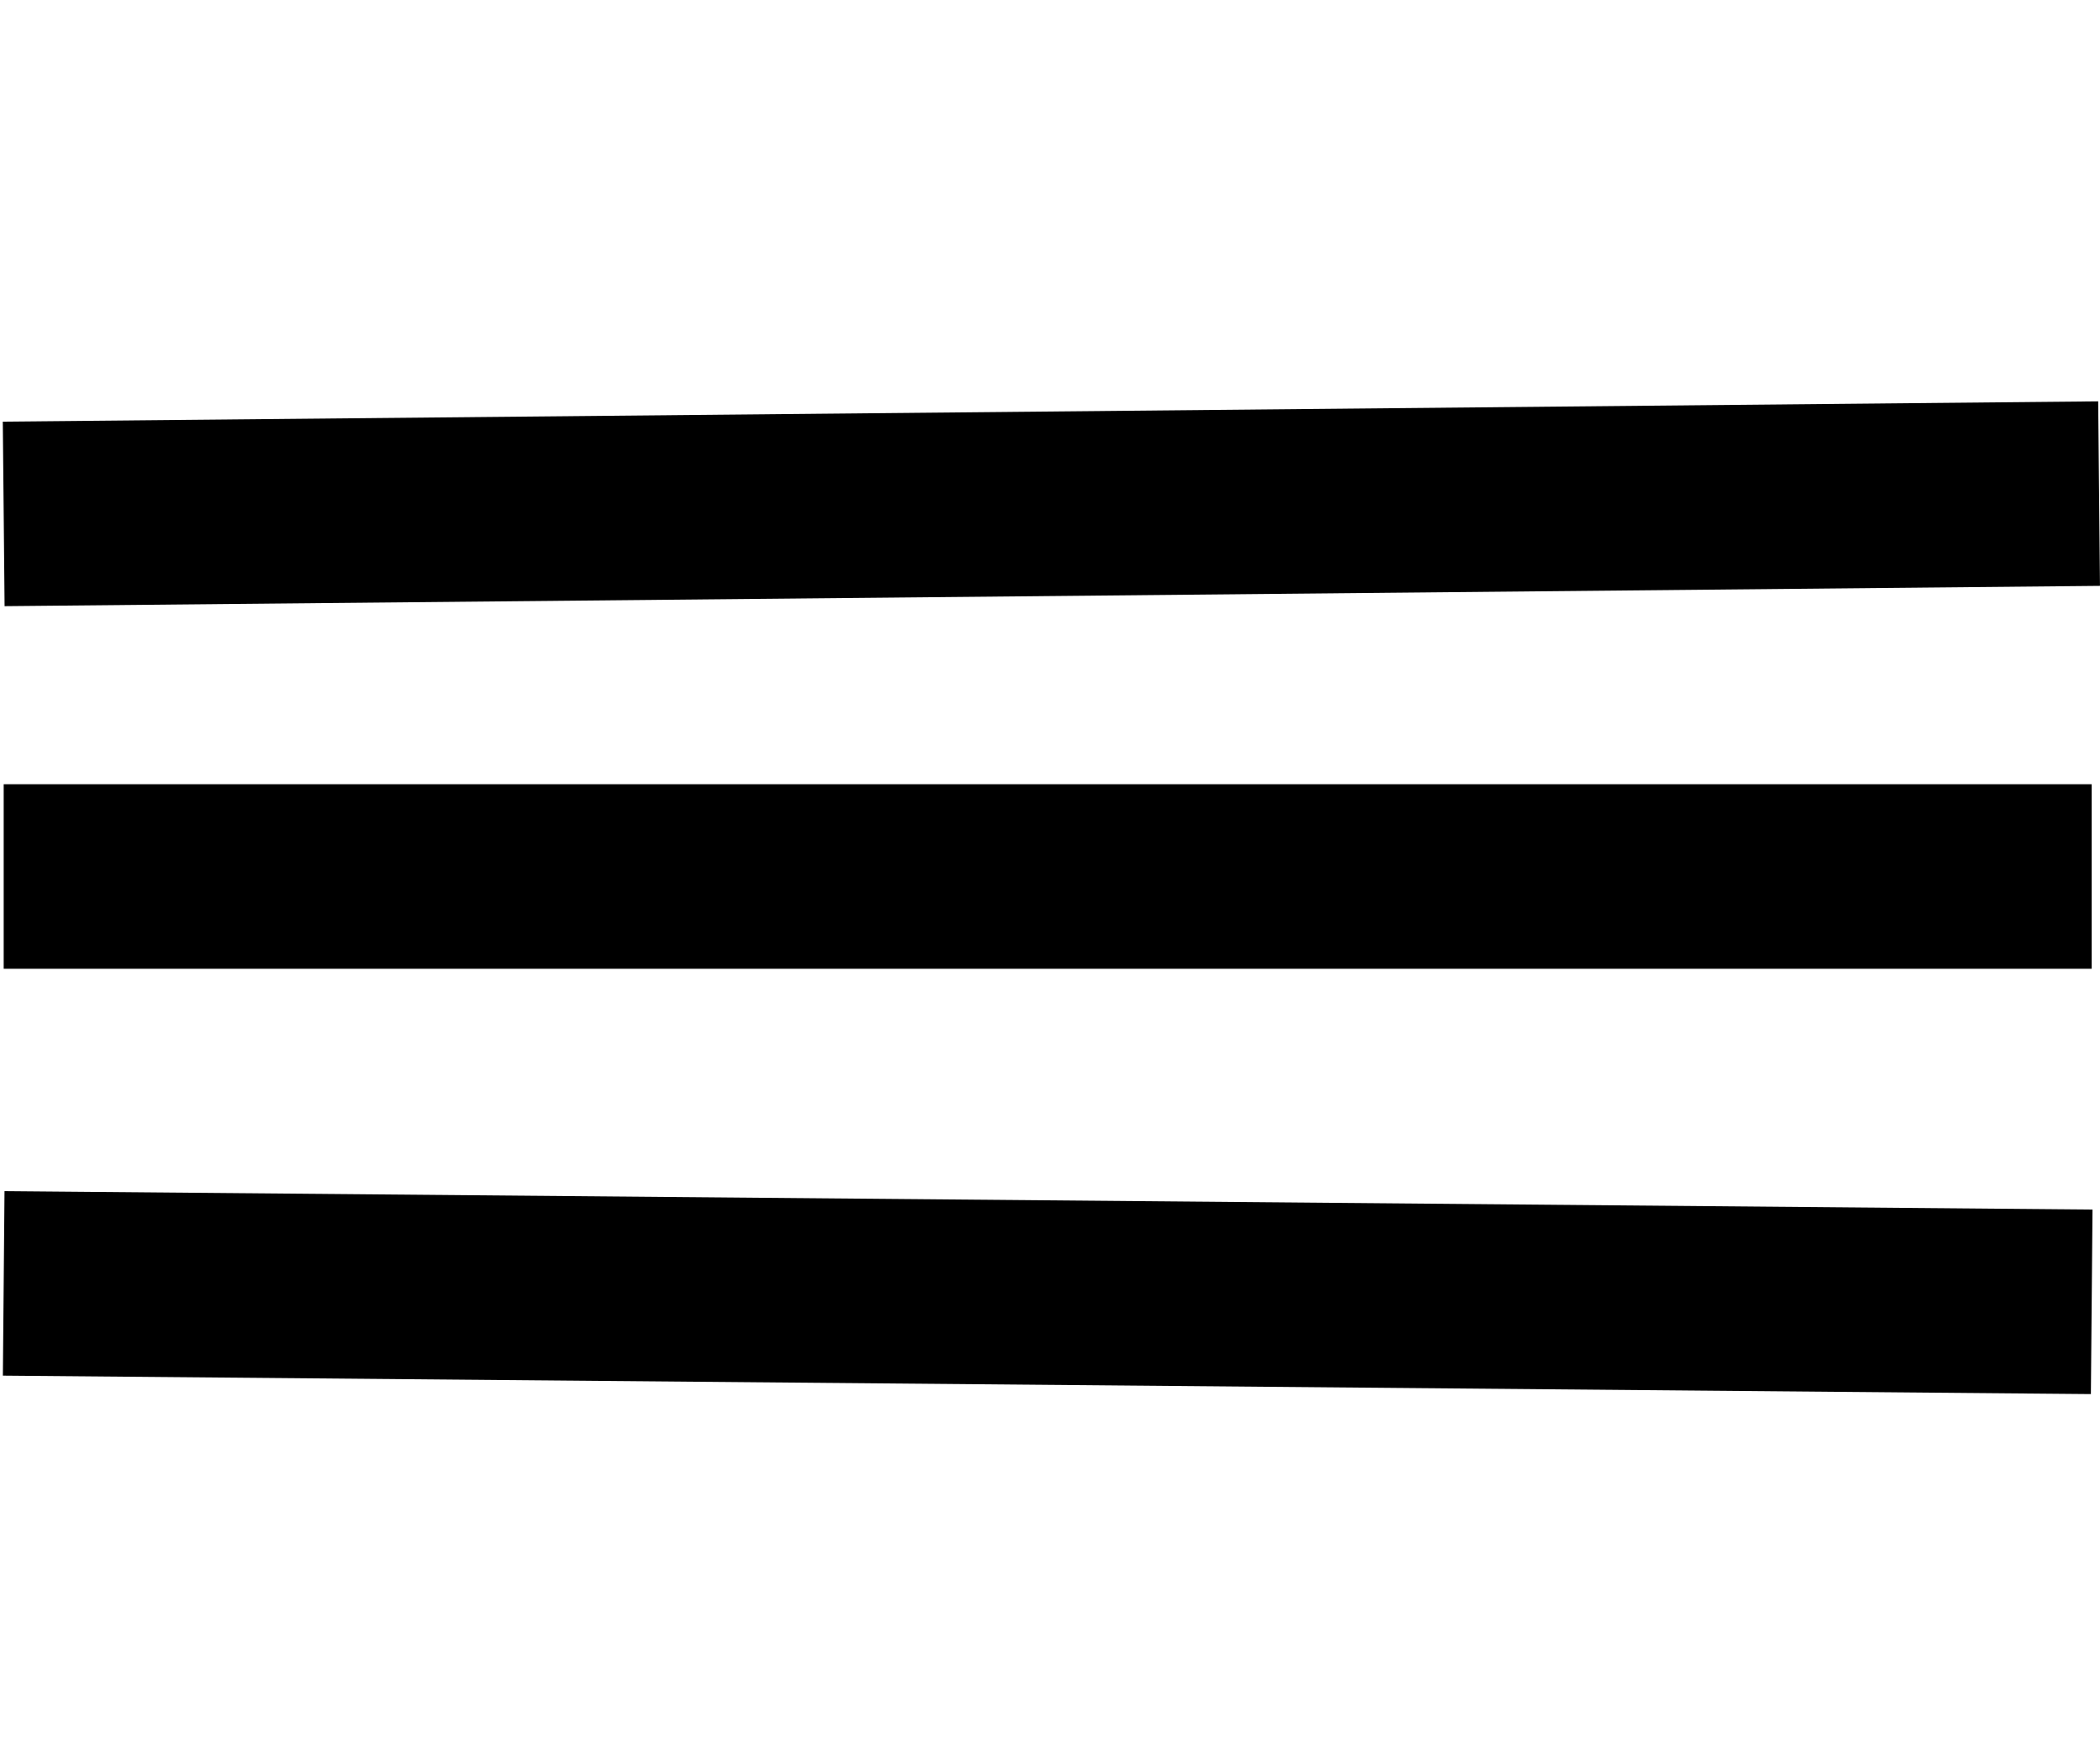 <svg id="Movil_400px" data-name="Movil 400px" xmlns="http://www.w3.org/2000/svg" viewBox="0 0 22.76 19"><defs><style>.cls-1,.cls-2{fill:none;}.cls-1{stroke:#000;stroke-miterlimit:10;stroke-width:2px;}</style></defs><g id="Encabezado"><line class="cls-1" x1="0.04" y1="9.5" x2="22.67" y2="9.5"/><line class="cls-1" x1="0.04" y1="13.91" x2="22.67" y2="14.11"/><rect class="cls-2" width="22.71" height="19"/><line class="cls-1" x1="0.04" y1="5.57" x2="22.75" y2="5.35"/></g></svg>